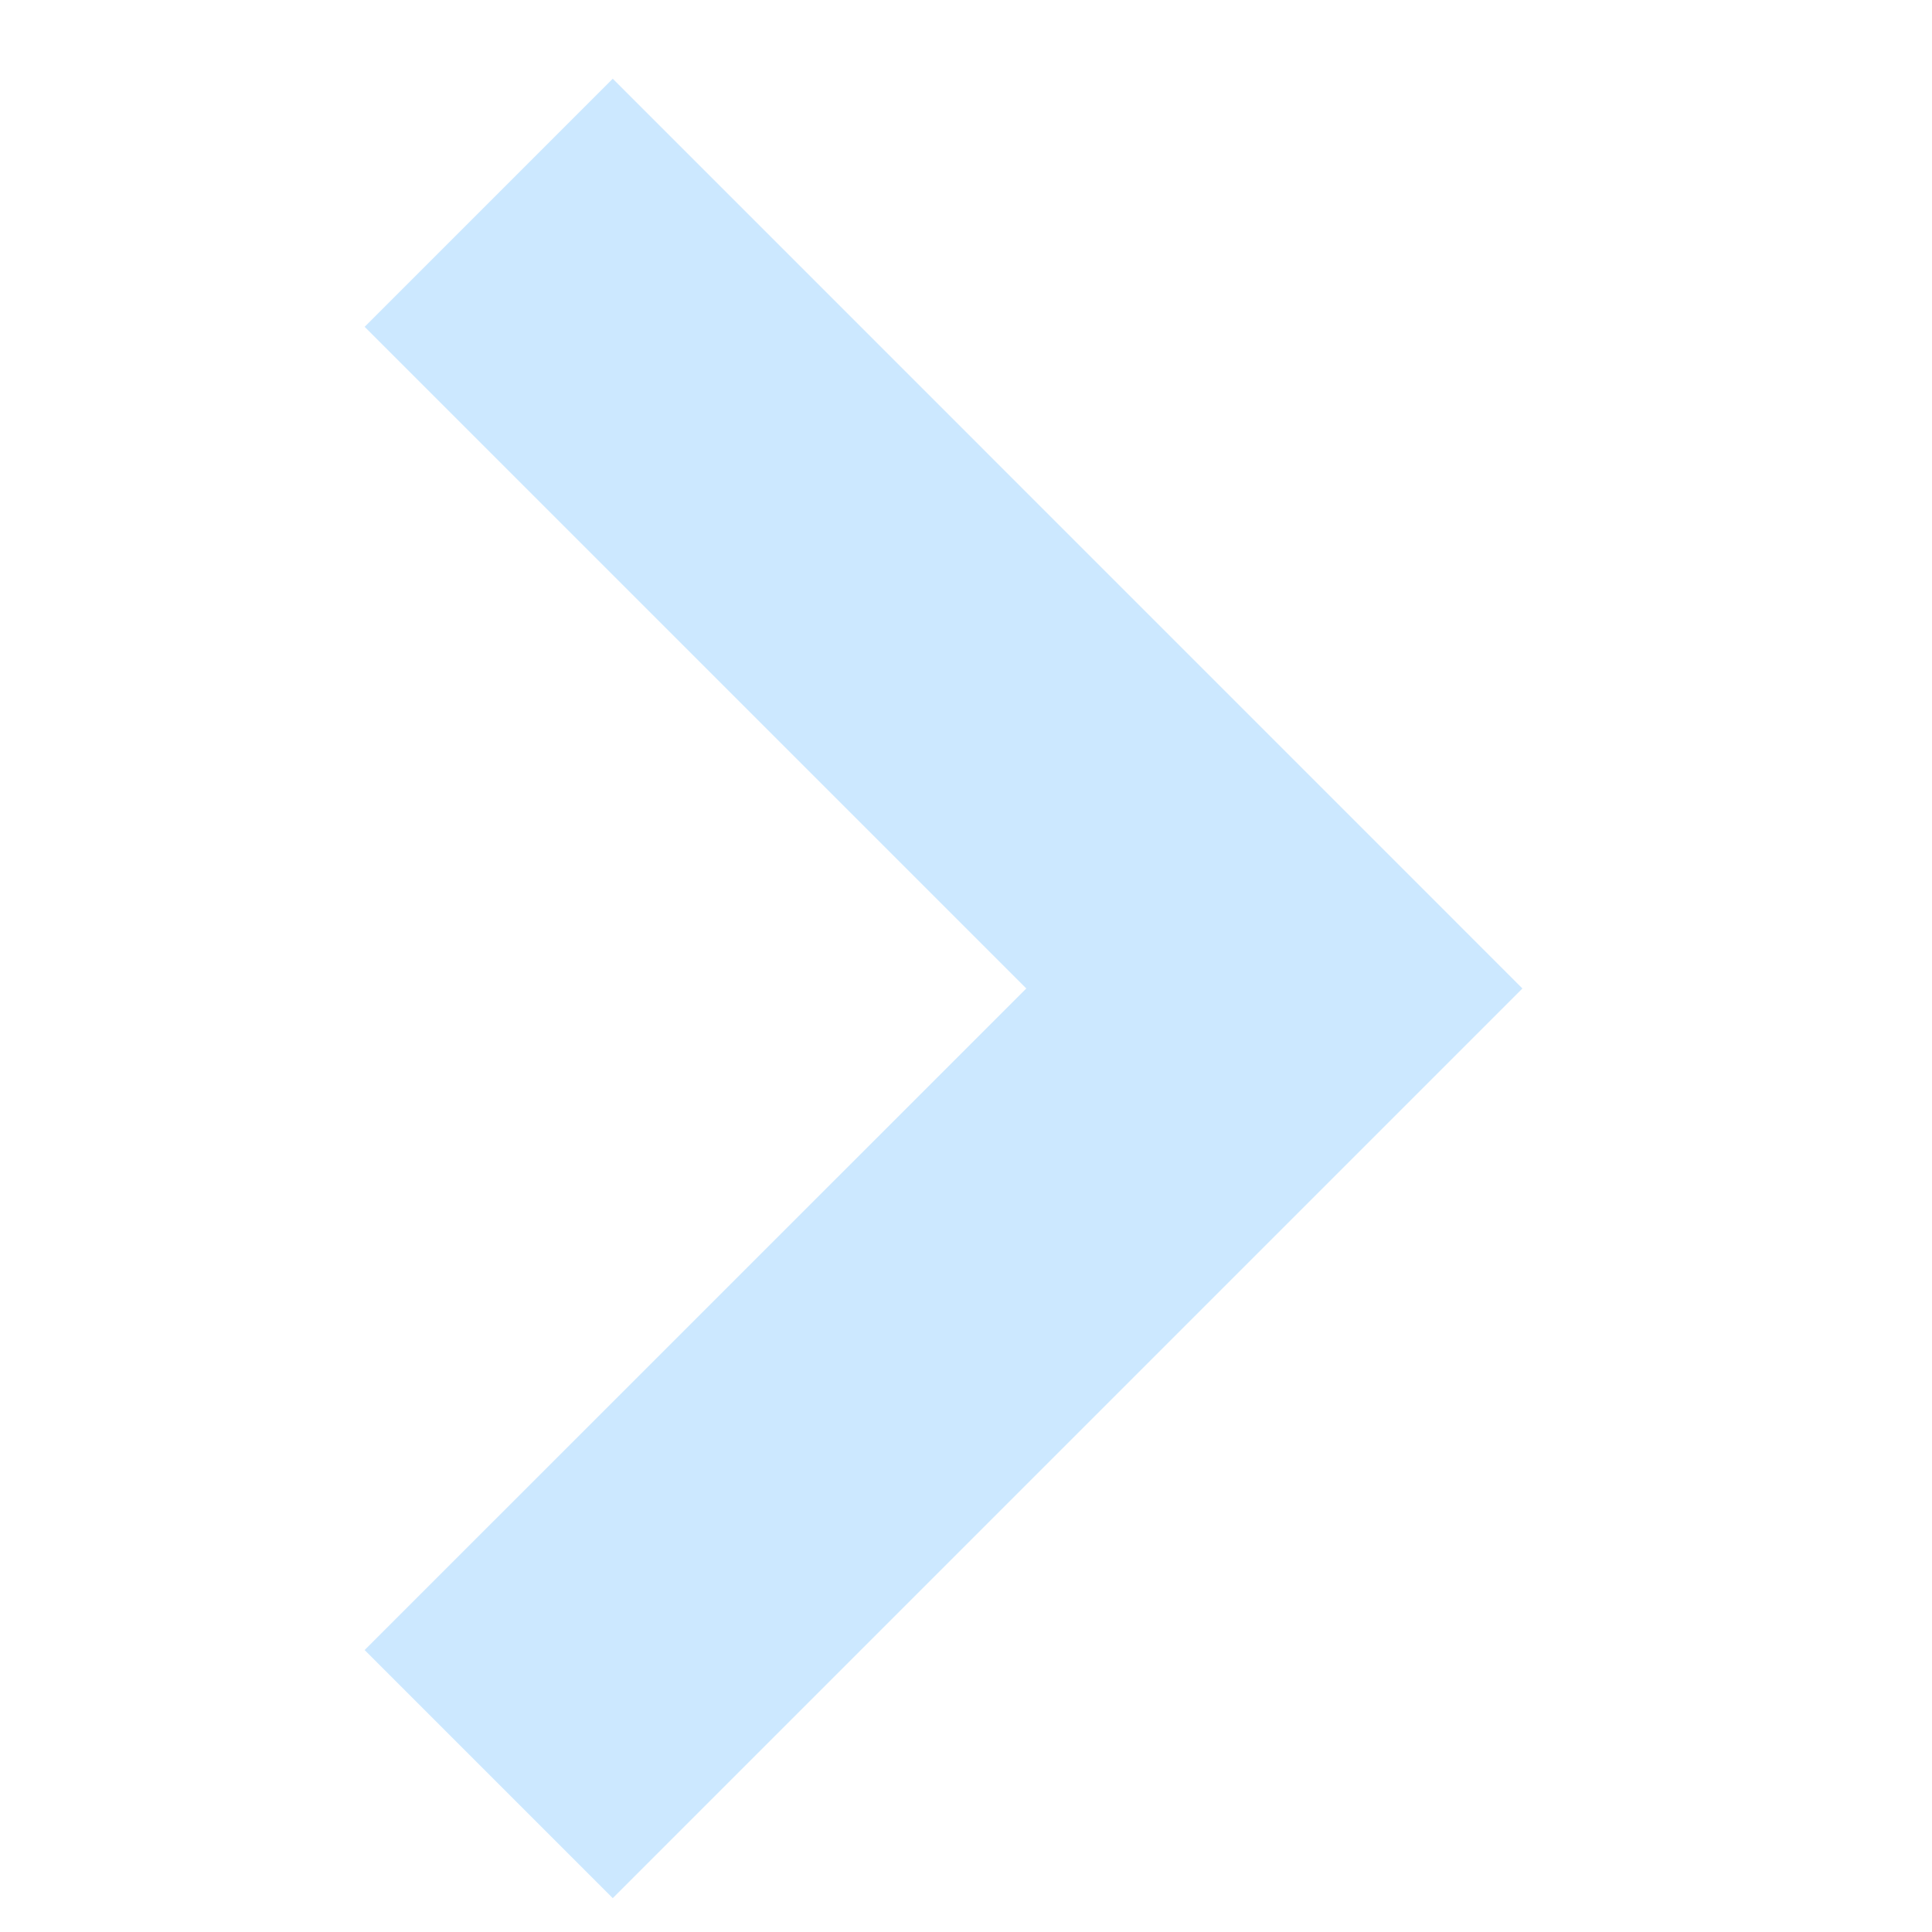 <svg width="19" height="19" viewBox="0 0 19 19" fill="none" xmlns="http://www.w3.org/2000/svg">
<g id="subway:down-2" clip-path="url(#clip0_43_52)">
<path id="Vector" d="M3.586 16.227L10.093 9.721L3.586 3.214L6.026 0.774L14.972 9.721L6.026 18.667L3.586 16.227Z" fill="#CCE8FF"/>
</g>
<defs>
<clipPath id="clip0_43_52">
<rect width="17.892" height="17.892" fill="white" transform="matrix(0 1 1 0 0.333 0.774)"/>
</clipPath>
</defs>
</svg>
